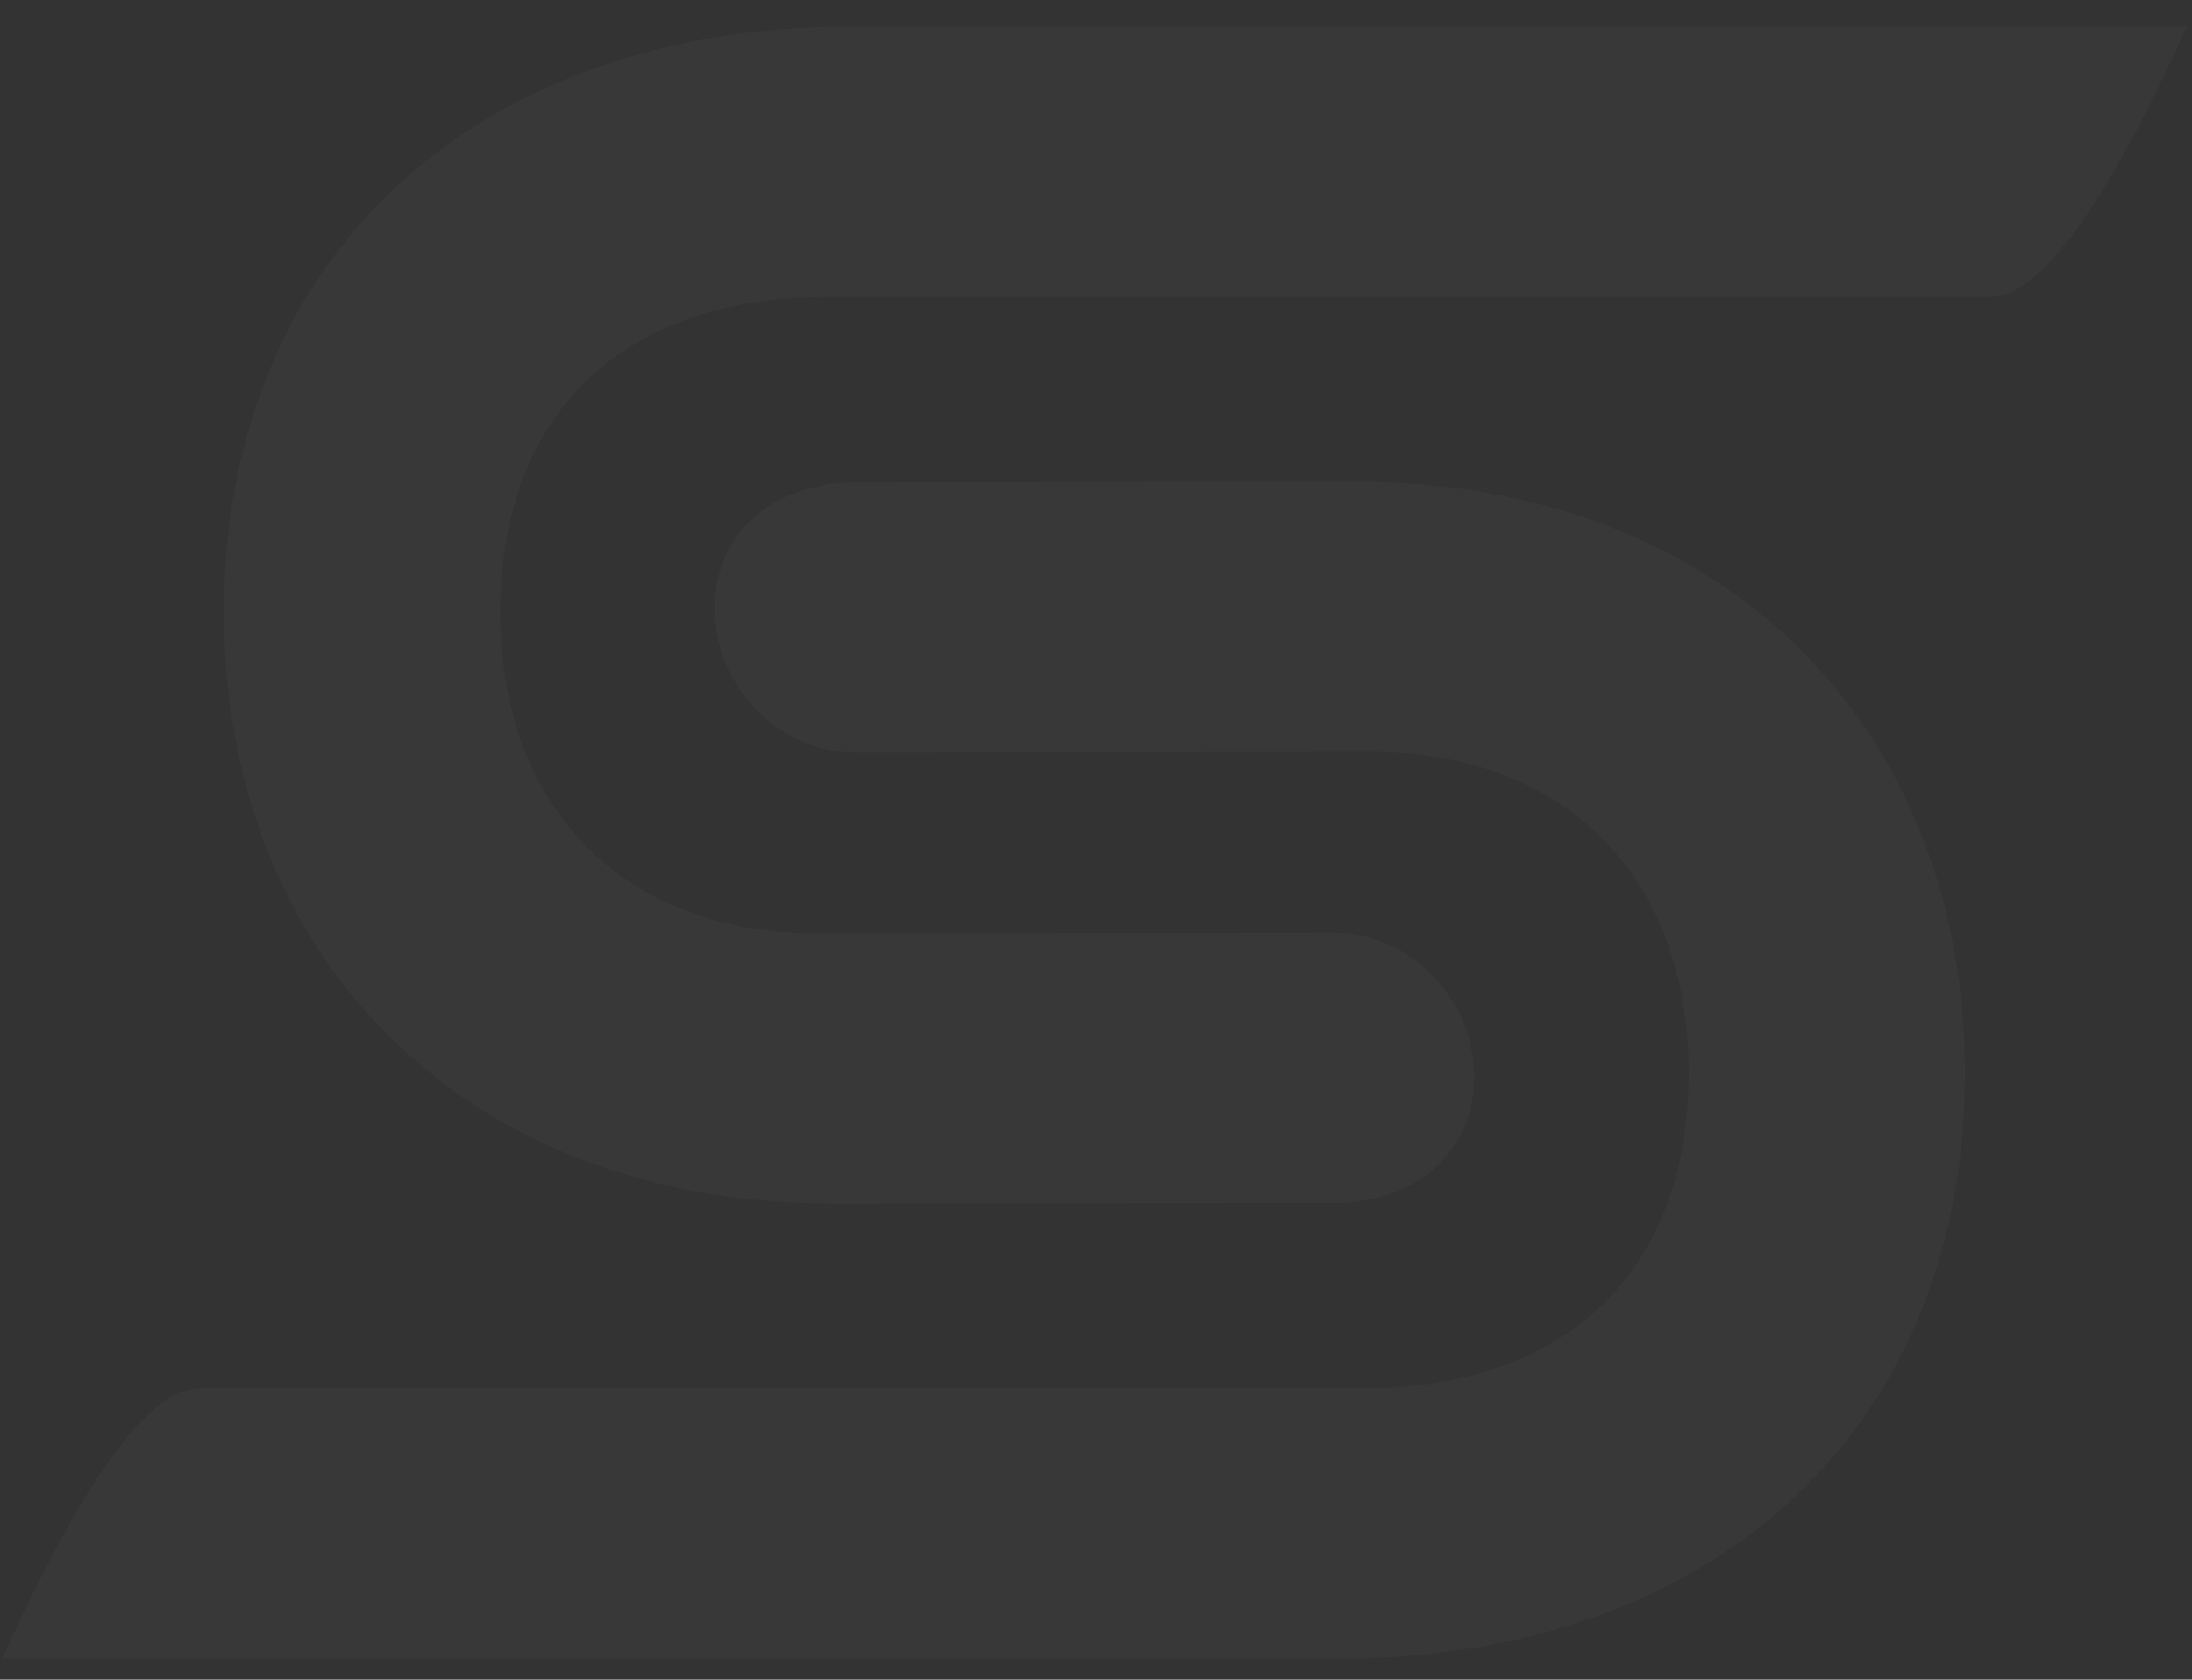 <?xml version="1.0" encoding="UTF-8"?>
<svg width="77px" height="59px" viewBox="0 0 77 59" version="1.1" xmlns="http://www.w3.org/2000/svg" xmlns:xlink="http://www.w3.org/1999/xlink">
    <rect x="0" y="0" width="77" height="59" fill="#333333" stroke="none"/>
    <title>logo-icon</title>
    <g id="Logo-/-Branding" stroke="none" stroke-width="1" fill="none" fill-rule="evenodd">
        <g id="Artboard-Copy-13" transform="translate(-190, -216)" fill="rgba(255, 255, 255, 0.025)">
            <g id="Group-2" transform="translate(190.074, 216.937)">
                <g id="Group-2-Copy" transform="translate(7.794, 0)">
                    <path d="M0,20.562 C0,8.377 8.46,0.235 21.504,0 L68.95,0 C66.12,6.243 63.842,9.409 62.116,9.496 L21.083,9.496 C13.979,9.515 9.703,13.646 9.703,20.562 C9.703,27.403 13.966,31.826 20.843,31.854 L39.014,31.826 C41.653,31.854 43.914,34.128 43.914,36.866 C43.914,39.604 41.855,41.187 39.266,41.319 L21.371,41.34 C8.622,41.34 0.196,32.919 0.003,20.979 L0,20.562 Z" id="Combined-Shape-Copy-6"></path>
                </g>
                <g id="Group-2-Copy" transform="translate(34.475, 36.657) scale(-1, -1) translate(-34.475, -36.657) translate(0, 15.987)">
                    <path d="M0,20.562 C0,8.377 8.46,0.235 21.504,0 L68.95,0 C66.12,6.243 63.842,9.409 62.116,9.496 L21.083,9.496 C13.979,9.515 9.703,13.646 9.703,20.562 C9.703,27.403 13.966,31.826 20.843,31.854 L39.014,31.826 C41.653,31.854 43.914,34.128 43.914,36.866 C43.914,39.604 41.855,41.187 39.266,41.319 L21.371,41.34 C8.622,41.34 0.196,32.919 0.003,20.979 L0,20.562 Z" id="Combined-Shape-Copy-5"></path>
                </g>
            </g>
        </g>
    </g>
</svg>